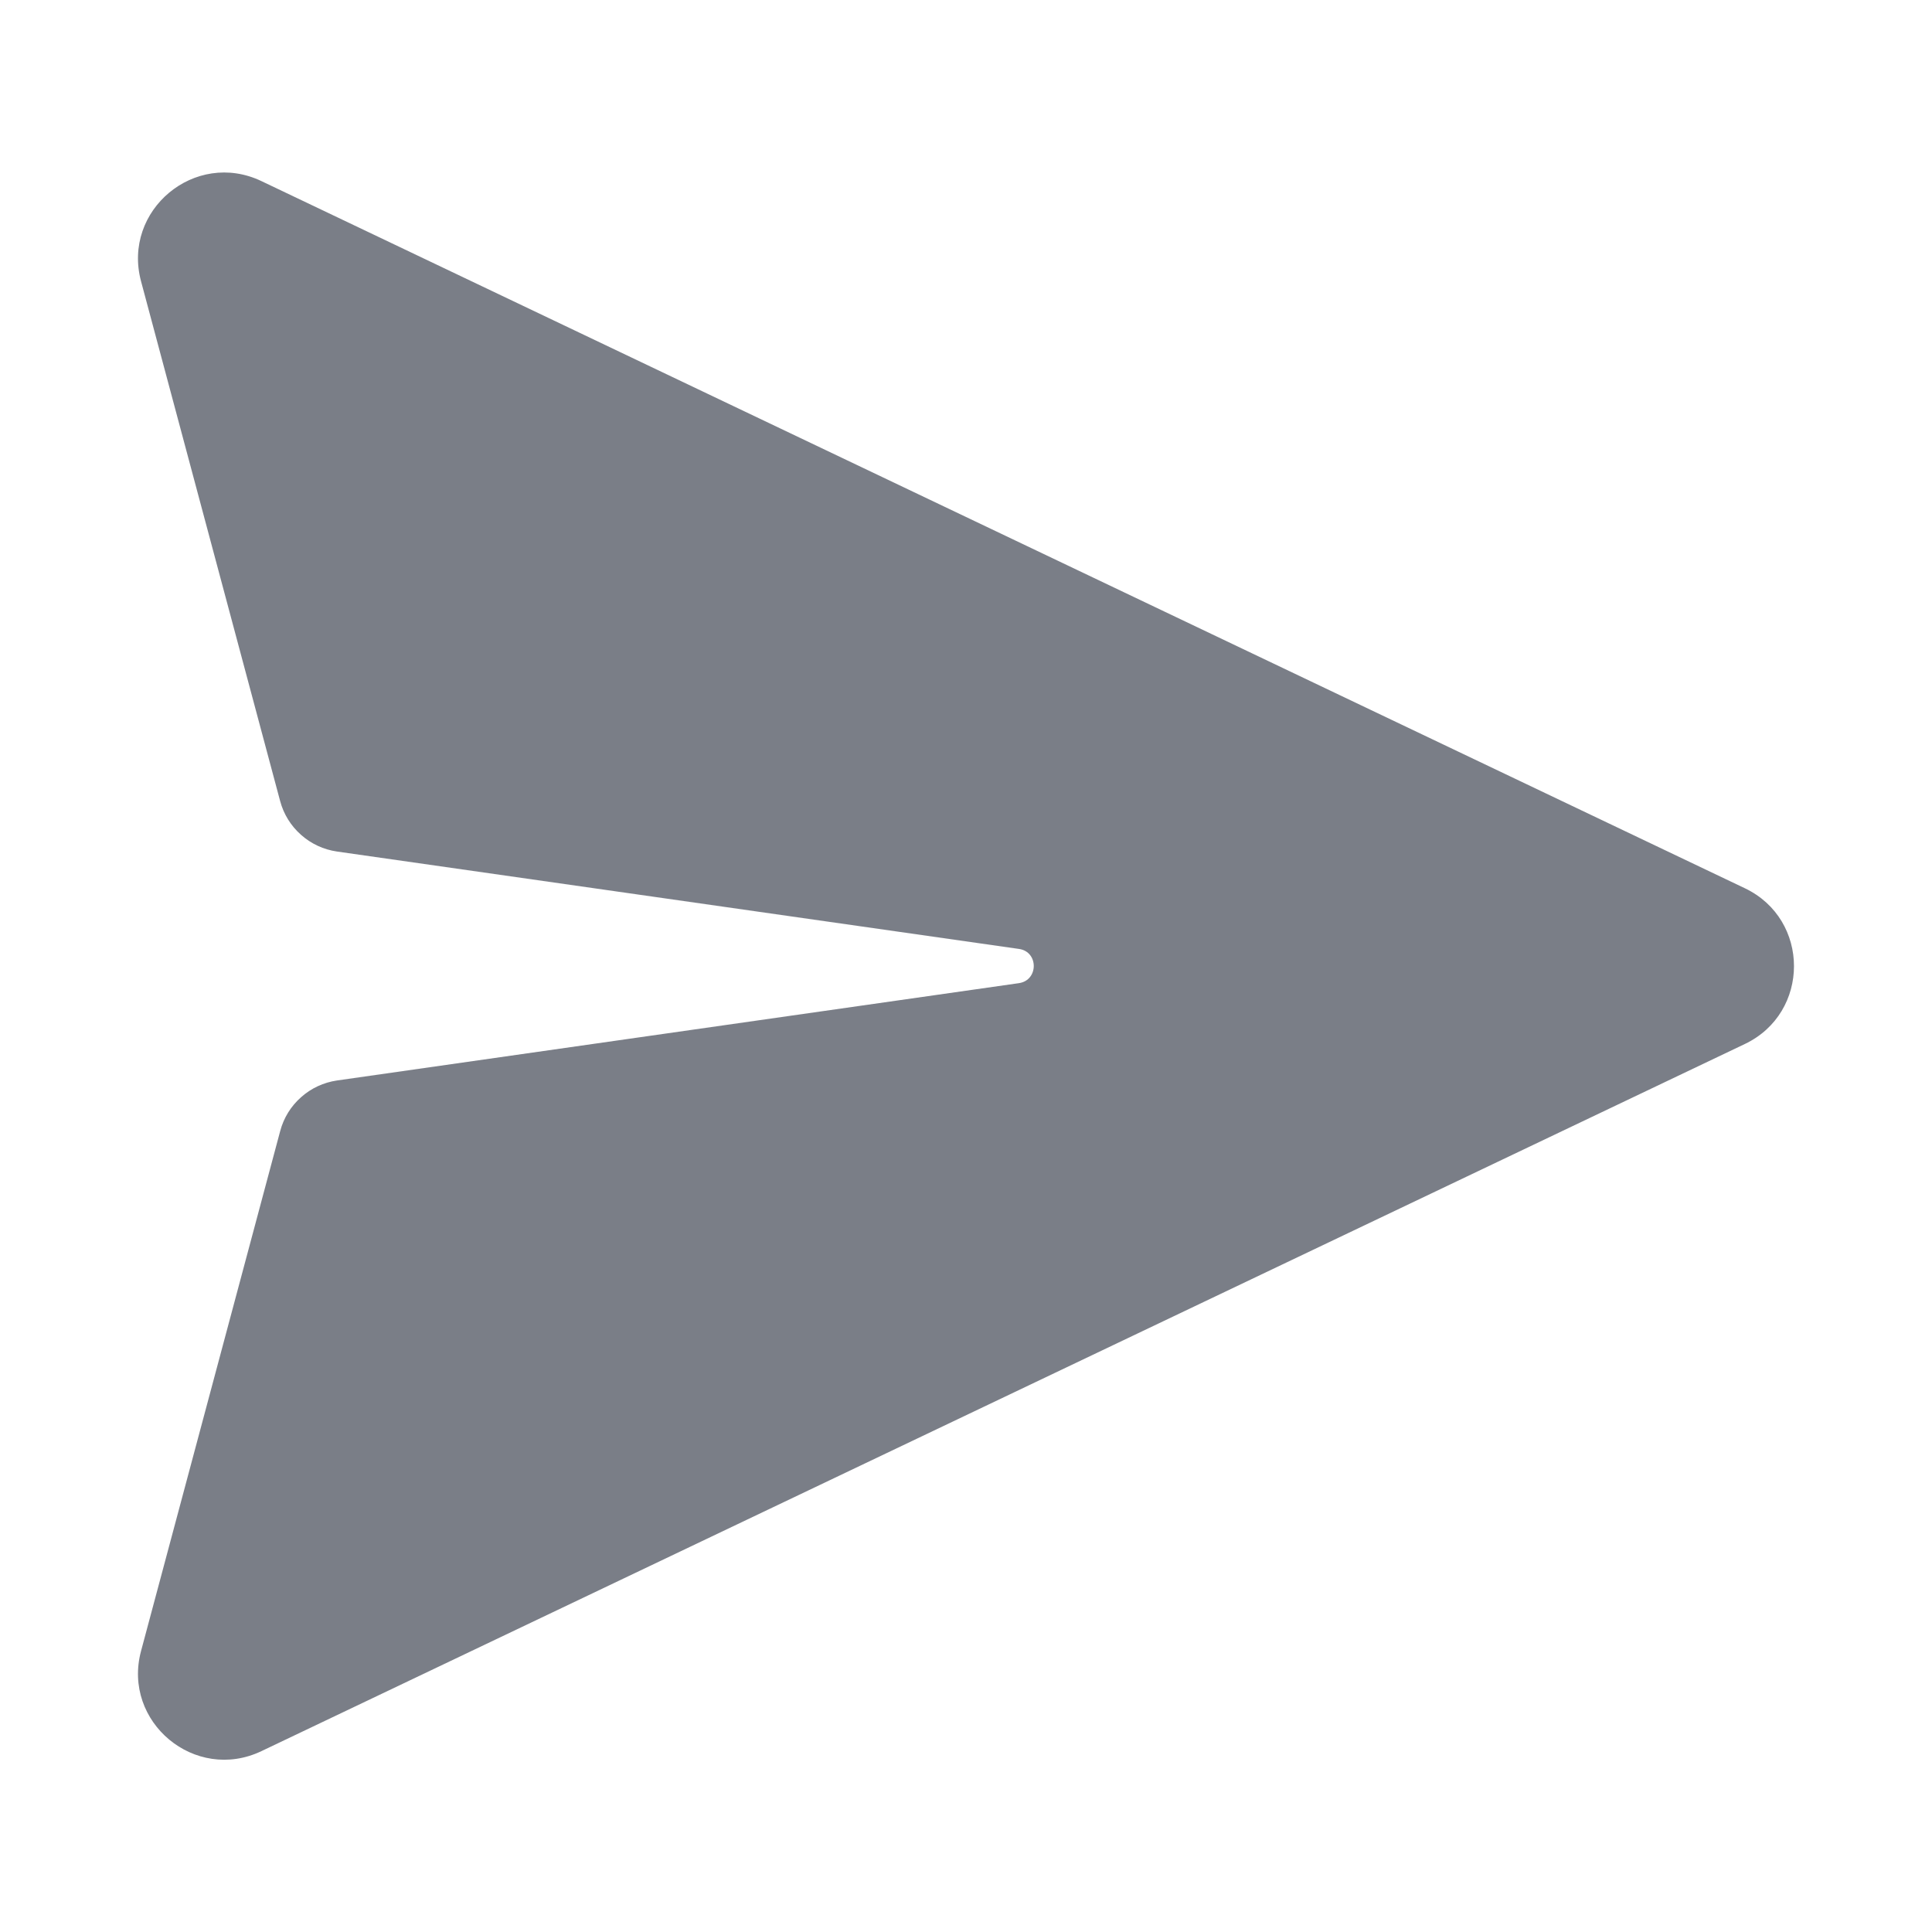 <svg width="24" height="24" viewBox="0 0 24 24" fill="none" xmlns="http://www.w3.org/2000/svg">
<path d="M3.248 2.25C2.423 1.856 1.516 2.61 1.752 3.494L3.48 9.951C3.523 10.113 3.613 10.259 3.739 10.37C3.864 10.482 4.02 10.554 4.186 10.578L12.658 11.788C12.903 11.822 12.903 12.177 12.658 12.213L4.187 13.422C4.021 13.446 3.865 13.518 3.74 13.63C3.614 13.741 3.524 13.887 3.481 14.049L1.752 20.51C1.516 21.392 2.423 22.147 3.248 21.753L21.675 12.969C22.489 12.581 22.489 11.422 21.675 11.034L3.248 2.25Z" fill="#7A7E87"/>
</svg>
